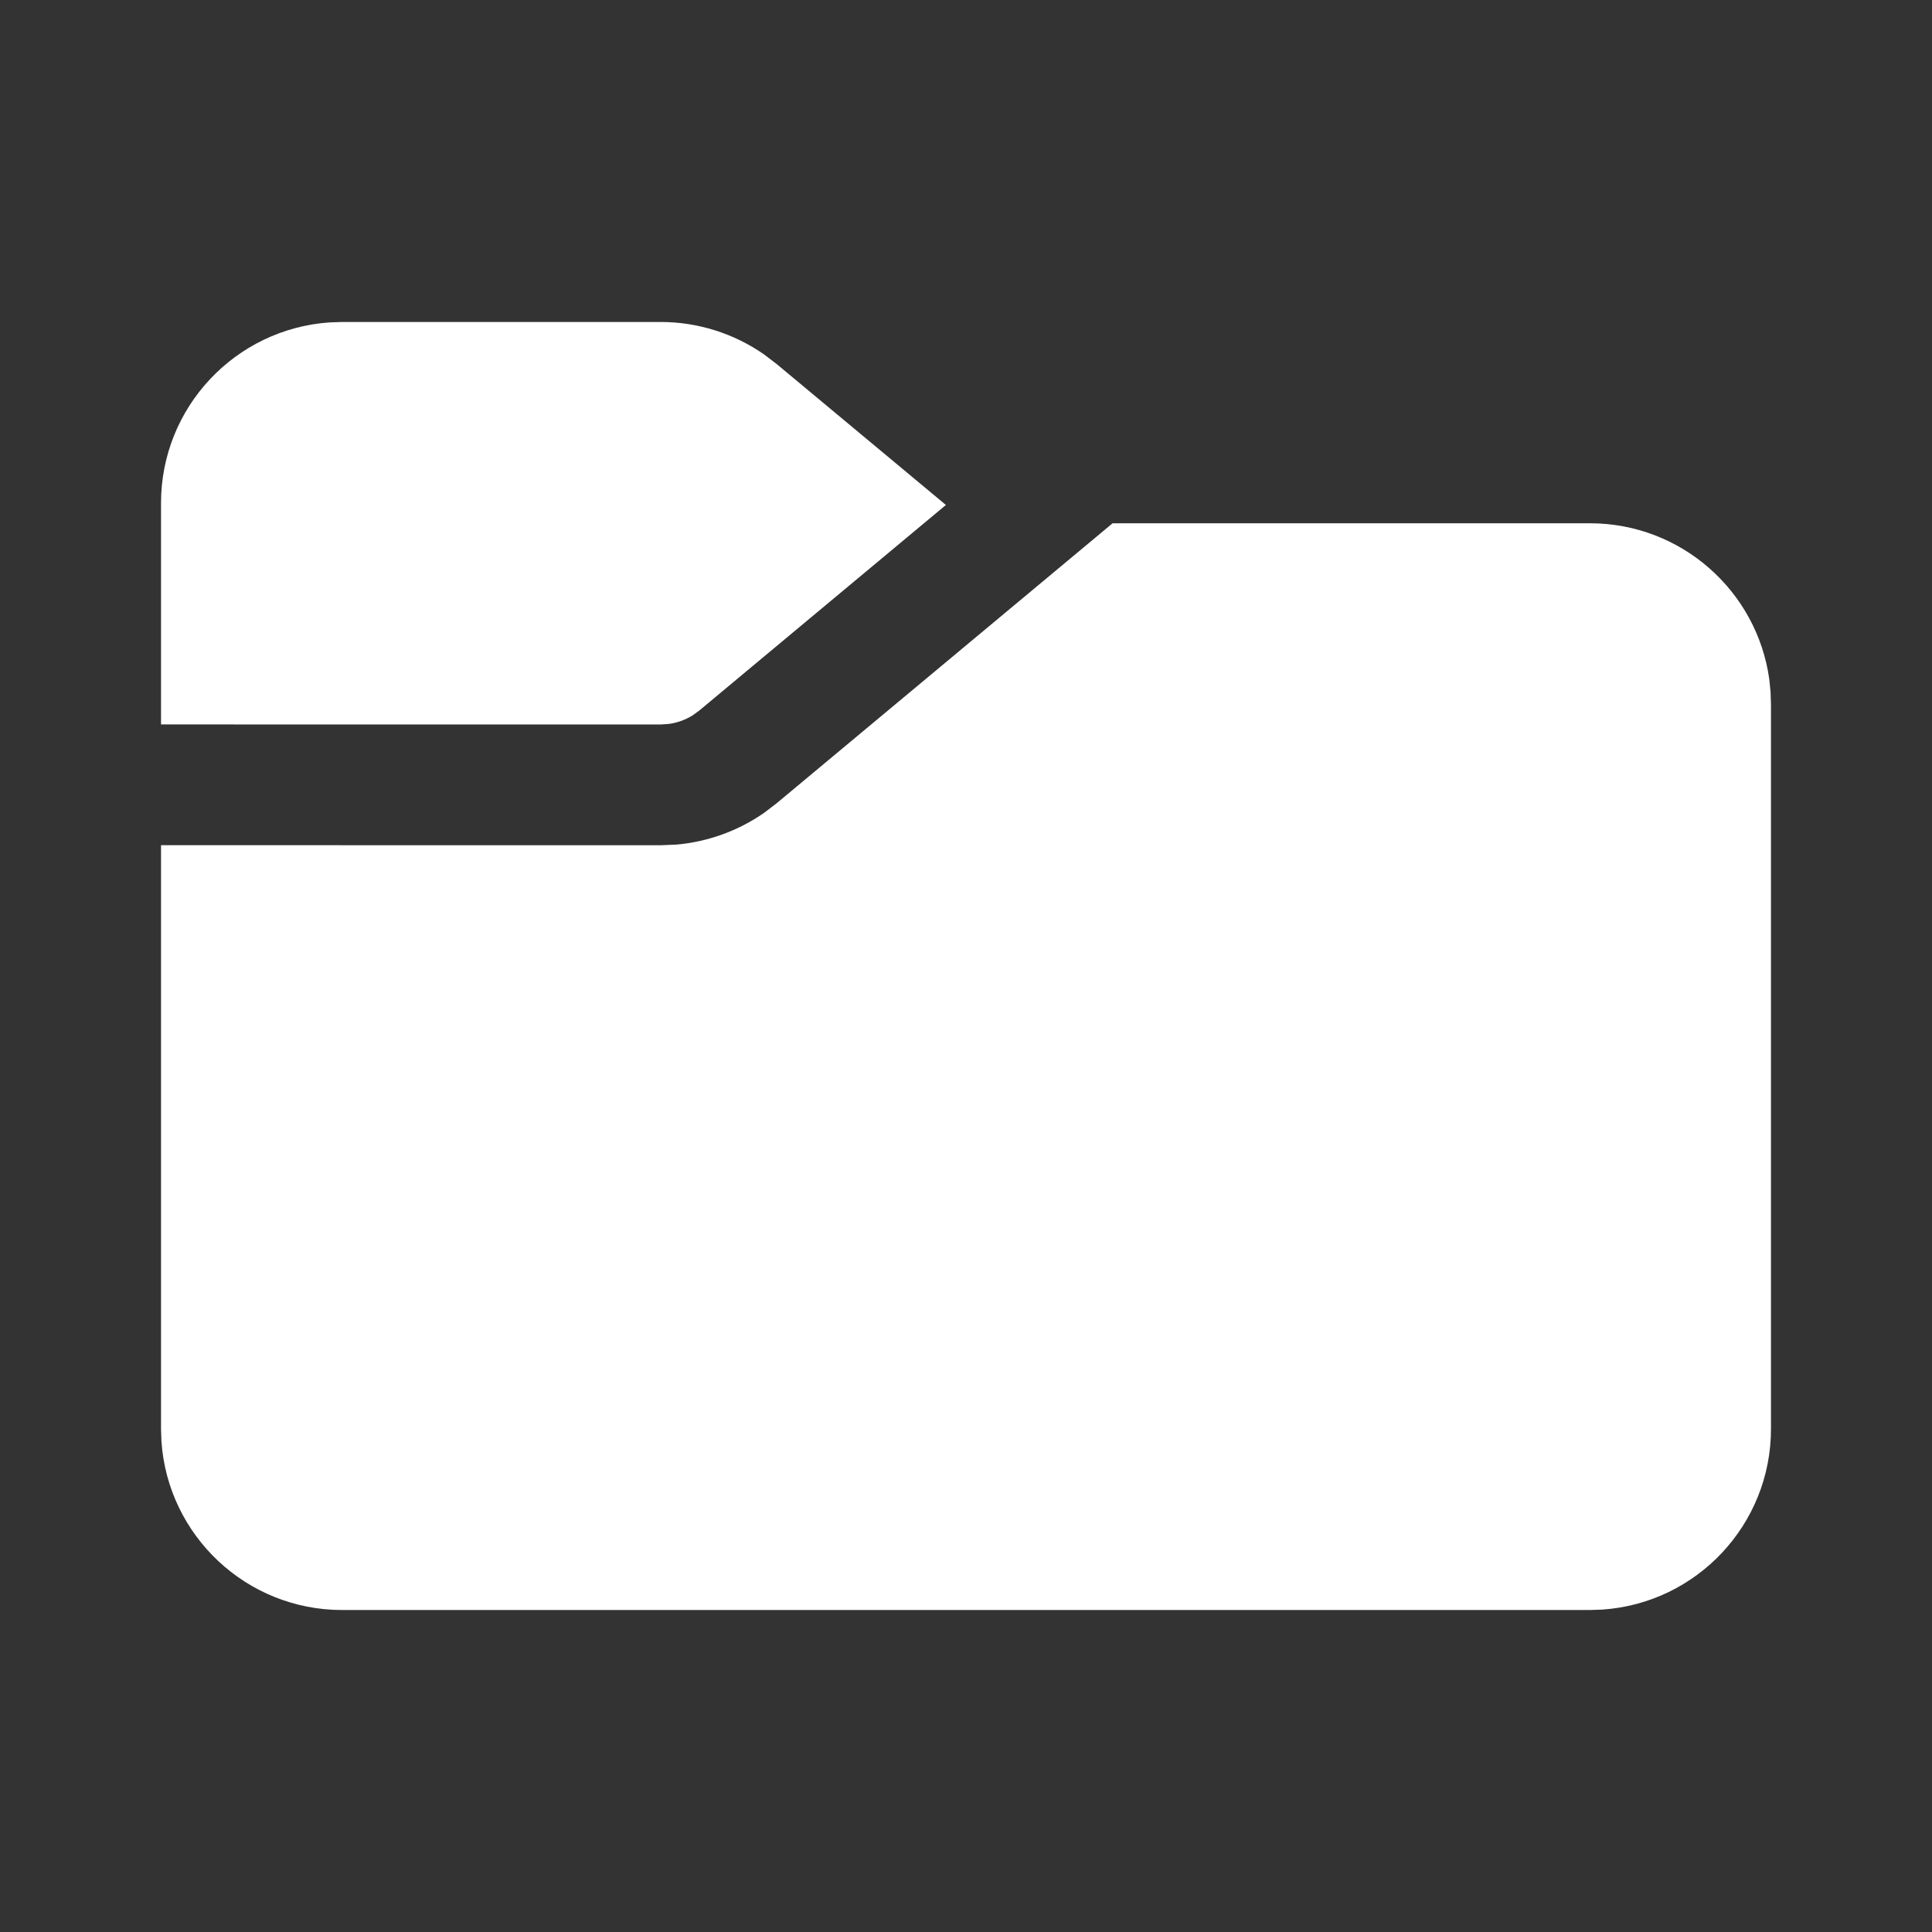 <svg width="32" height="32" viewBox="0 0 32 32" fill="none" xmlns="http://www.w3.org/2000/svg">
<rect x="0" y="0" width="32" height="32" fill="#333333" stroke="none"/>
<path d="M18.428 8.667H26.333C27.849 8.667 29.102 9.791 29.305 11.251L29.326 11.461L29.333 11.667V23.667C29.333 25.255 28.1 26.554 26.539 26.66L26.333 26.667H5.667C4.079 26.667 2.779 25.433 2.674 23.872L2.667 23.667V13.999L10.943 14L11.204 13.989C11.725 13.943 12.225 13.762 12.655 13.464L12.863 13.305L18.428 8.667ZM10.943 5.333C11.557 5.333 12.154 5.522 12.655 5.87L12.863 6.029L15.667 8.364L11.583 11.768L11.47 11.85C11.351 11.923 11.219 11.971 11.082 11.99L10.943 12L2.667 11.999V8.333C2.667 6.745 3.9 5.446 5.461 5.34L5.667 5.333H10.943Z" fill="white"/>
</svg>
